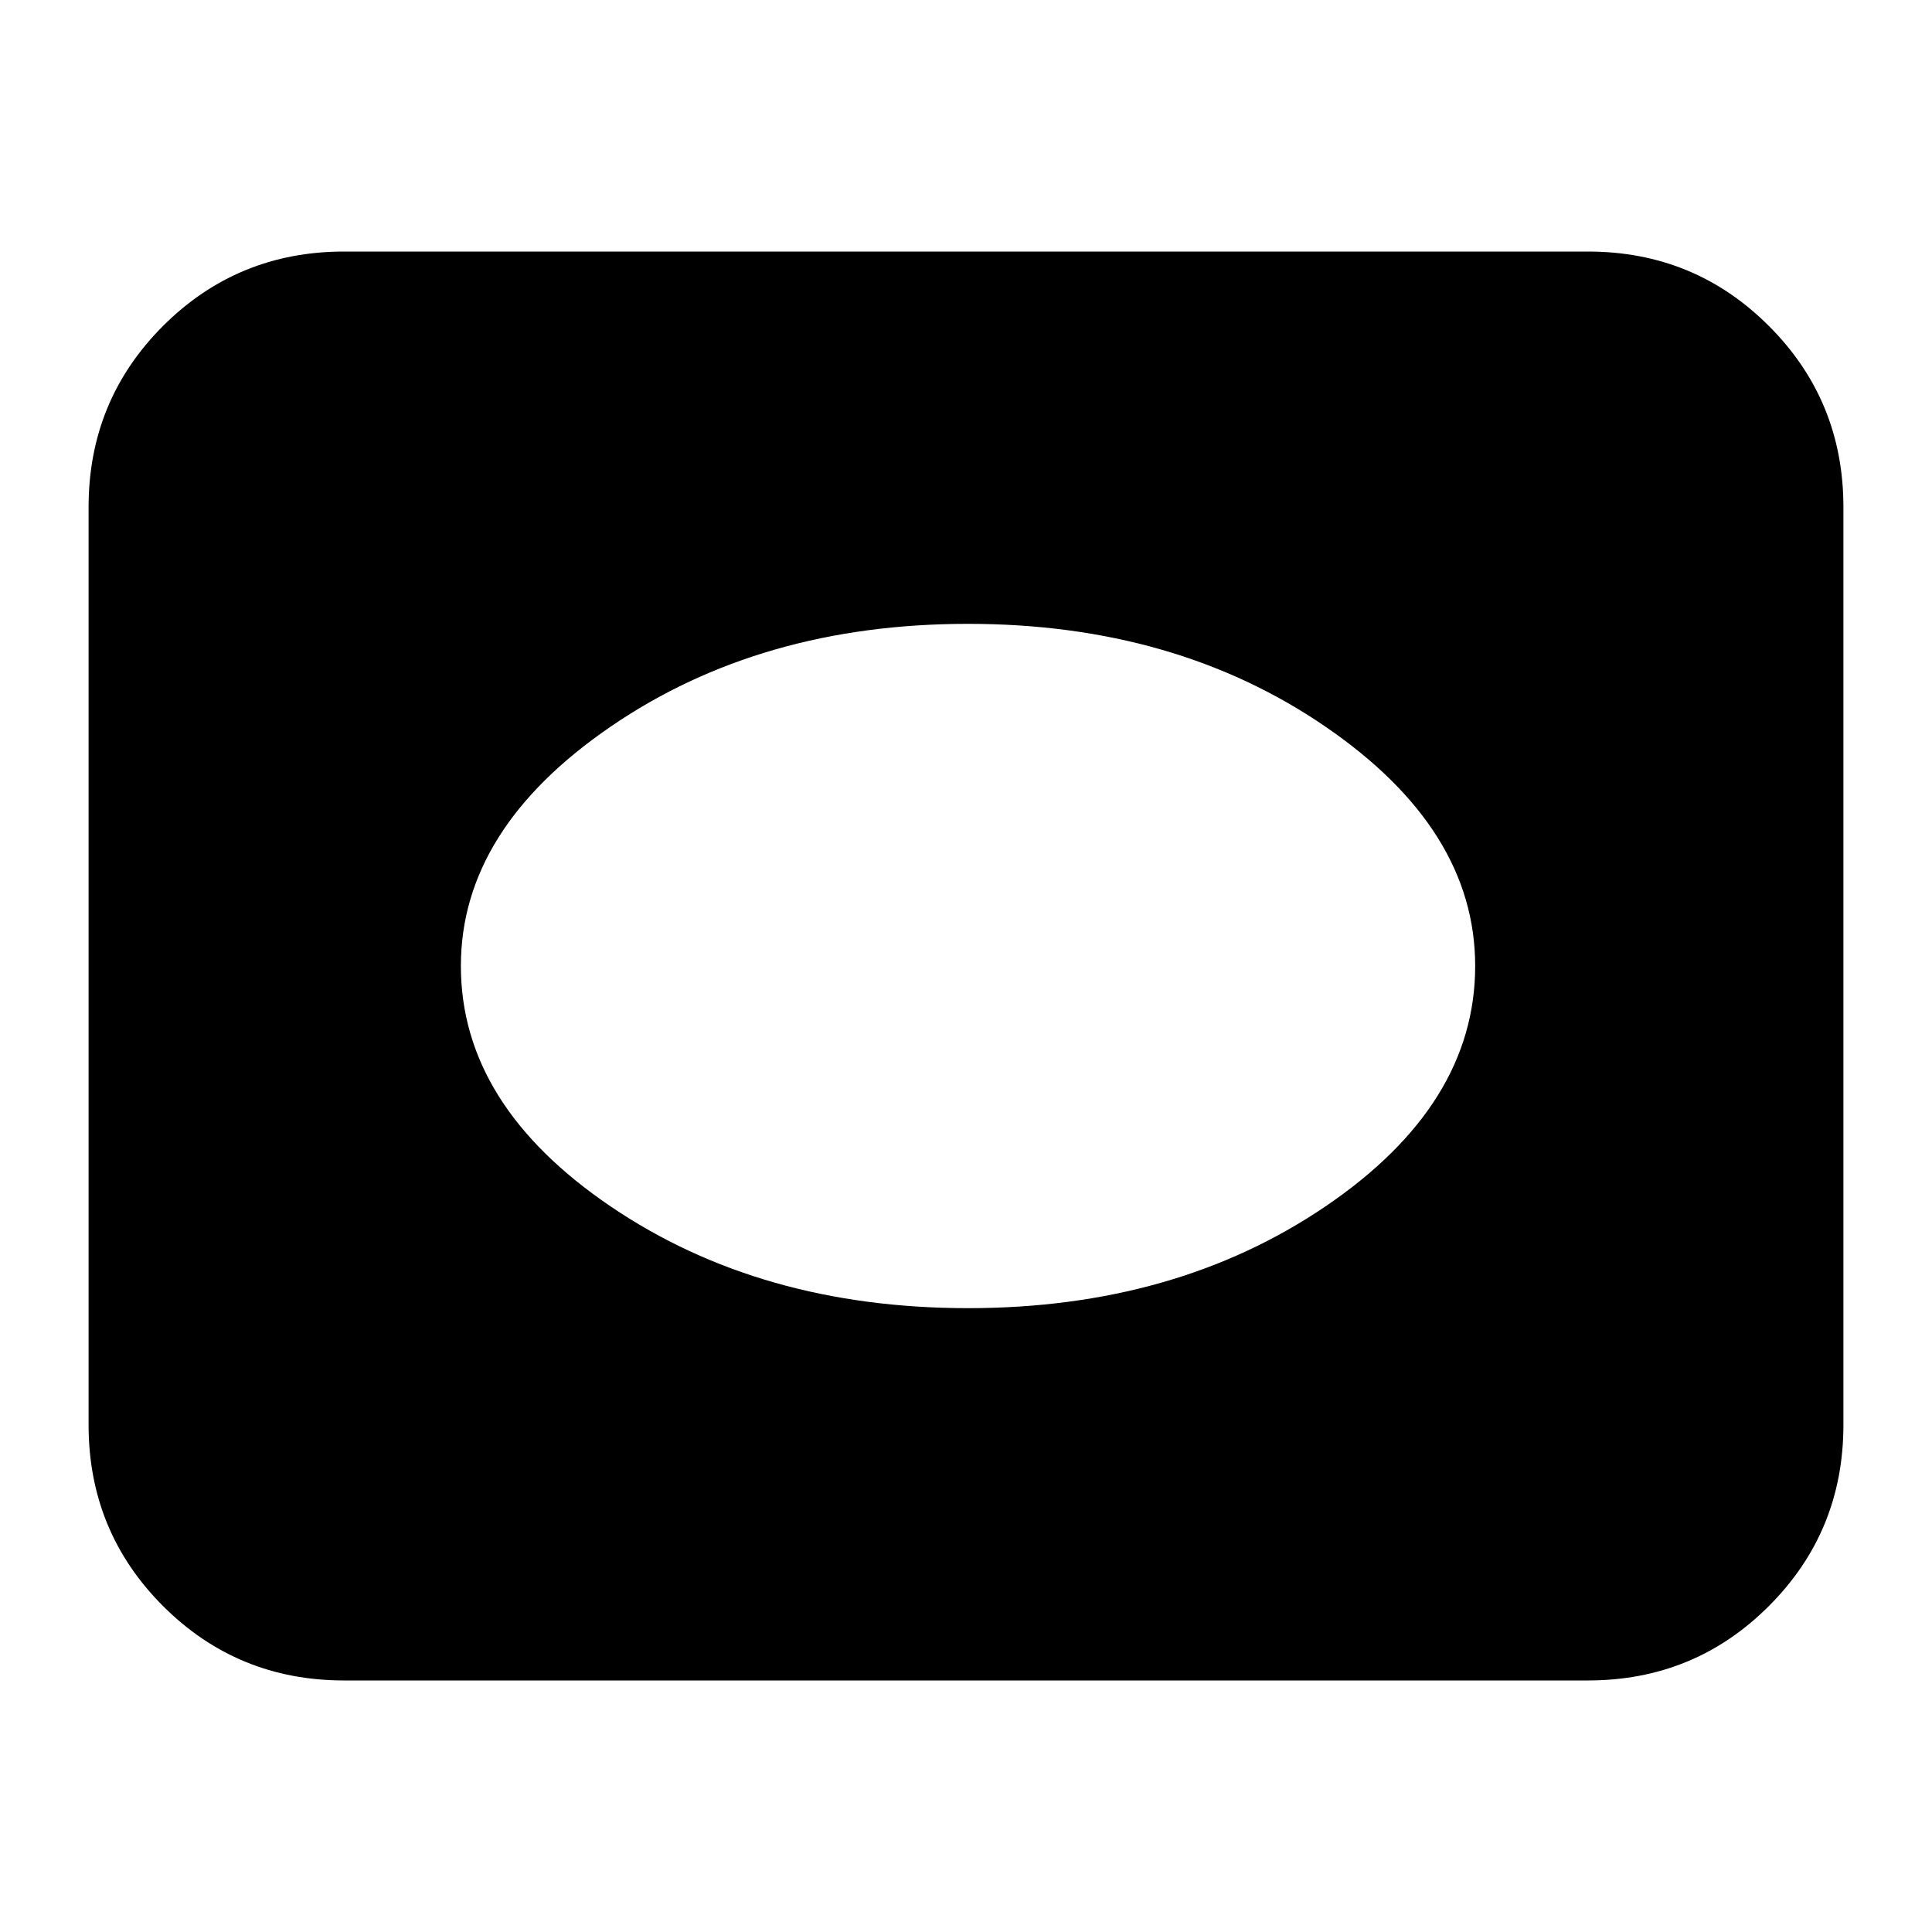 <svg xmlns="http://www.w3.org/2000/svg" height="20" width="20"><path d="M10.021 13.542Q12.167 13.542 13.719 12.49Q15.271 11.438 15.271 10Q15.271 8.583 13.719 7.521Q12.167 6.458 10.021 6.458Q7.875 6.458 6.323 7.521Q4.771 8.583 4.771 10Q4.771 11.438 6.323 12.49Q7.875 13.542 10.021 13.542ZM3.562 17.396Q2.458 17.396 1.687 16.625Q0.917 15.854 0.917 14.75V5.25Q0.917 4.146 1.687 3.375Q2.458 2.604 3.562 2.604H16.438Q17.542 2.604 18.312 3.375Q19.083 4.146 19.083 5.25V14.75Q19.083 15.854 18.312 16.625Q17.542 17.396 16.438 17.396Z"/></svg>